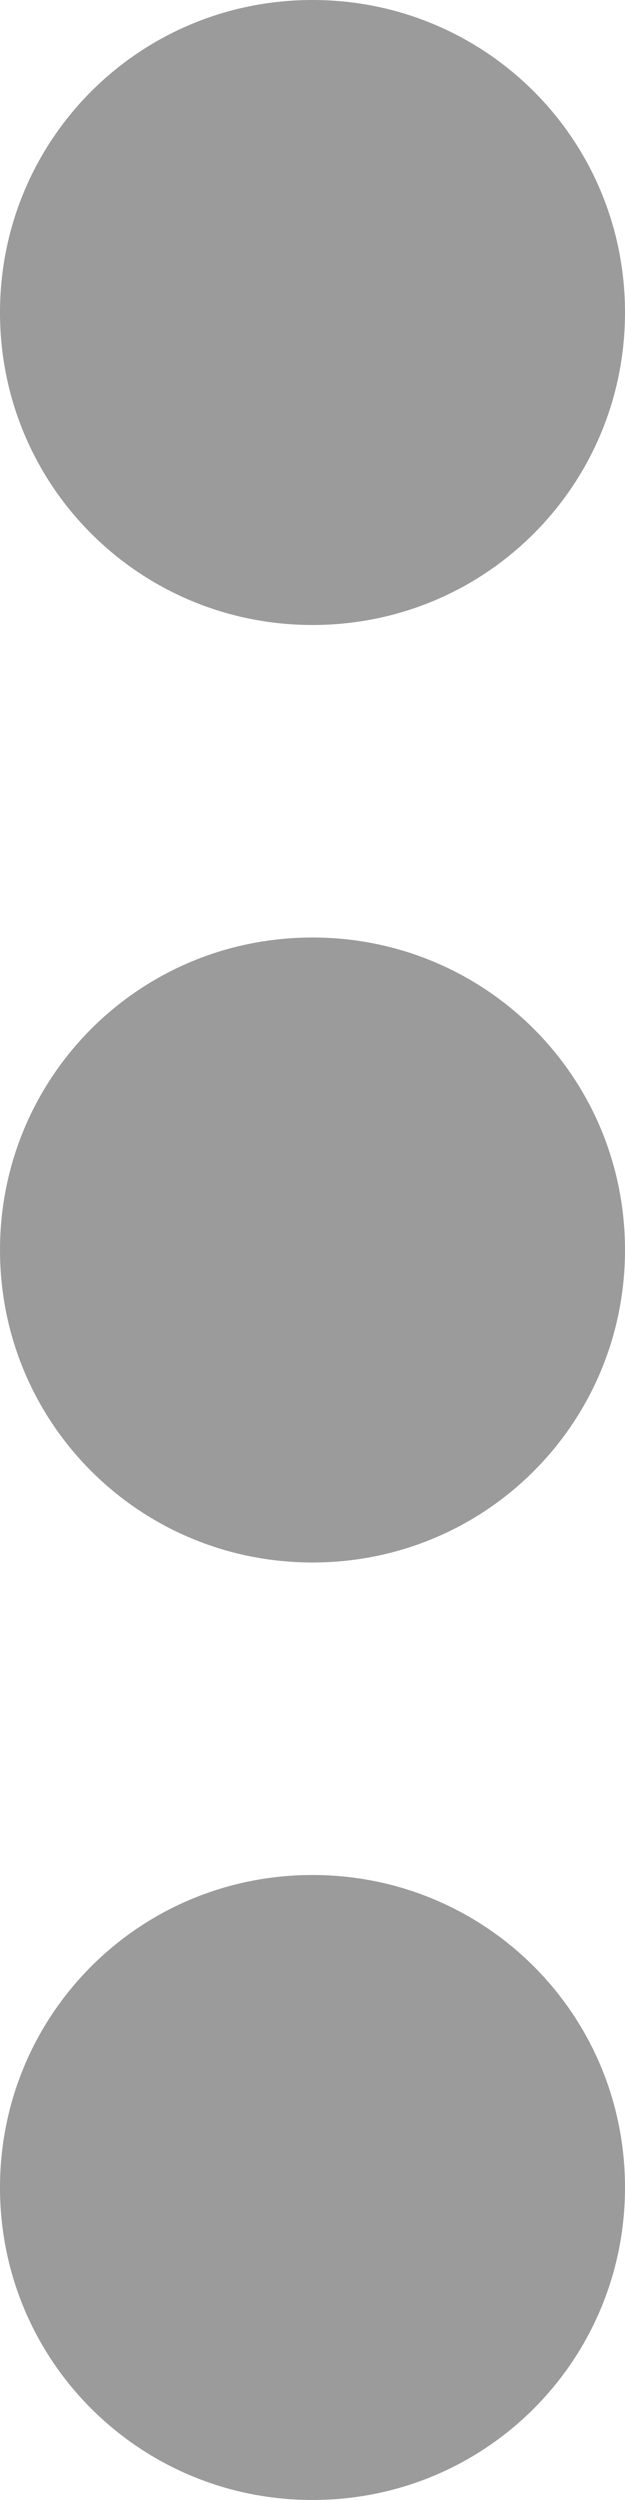 <svg xmlns="http://www.w3.org/2000/svg" width="4" height="16" viewBox="0 0 4 16">
    <path fill="#9B9B9B" fill-rule="evenodd" d="M0 2C0 .895.888 0 2 0c1.105 0 2 .888 2 2 0 1.105-.888 2-2 2-1.105 0-2-.888-2-2zm0 6c0-1.105.888-2 2-2 1.105 0 2 .888 2 2 0 1.105-.888 2-2 2-1.105 0-2-.888-2-2zm0 6c0-1.105.888-2 2-2 1.105 0 2 .888 2 2 0 1.105-.888 2-2 2-1.105 0-2-.888-2-2z"/>
</svg>
